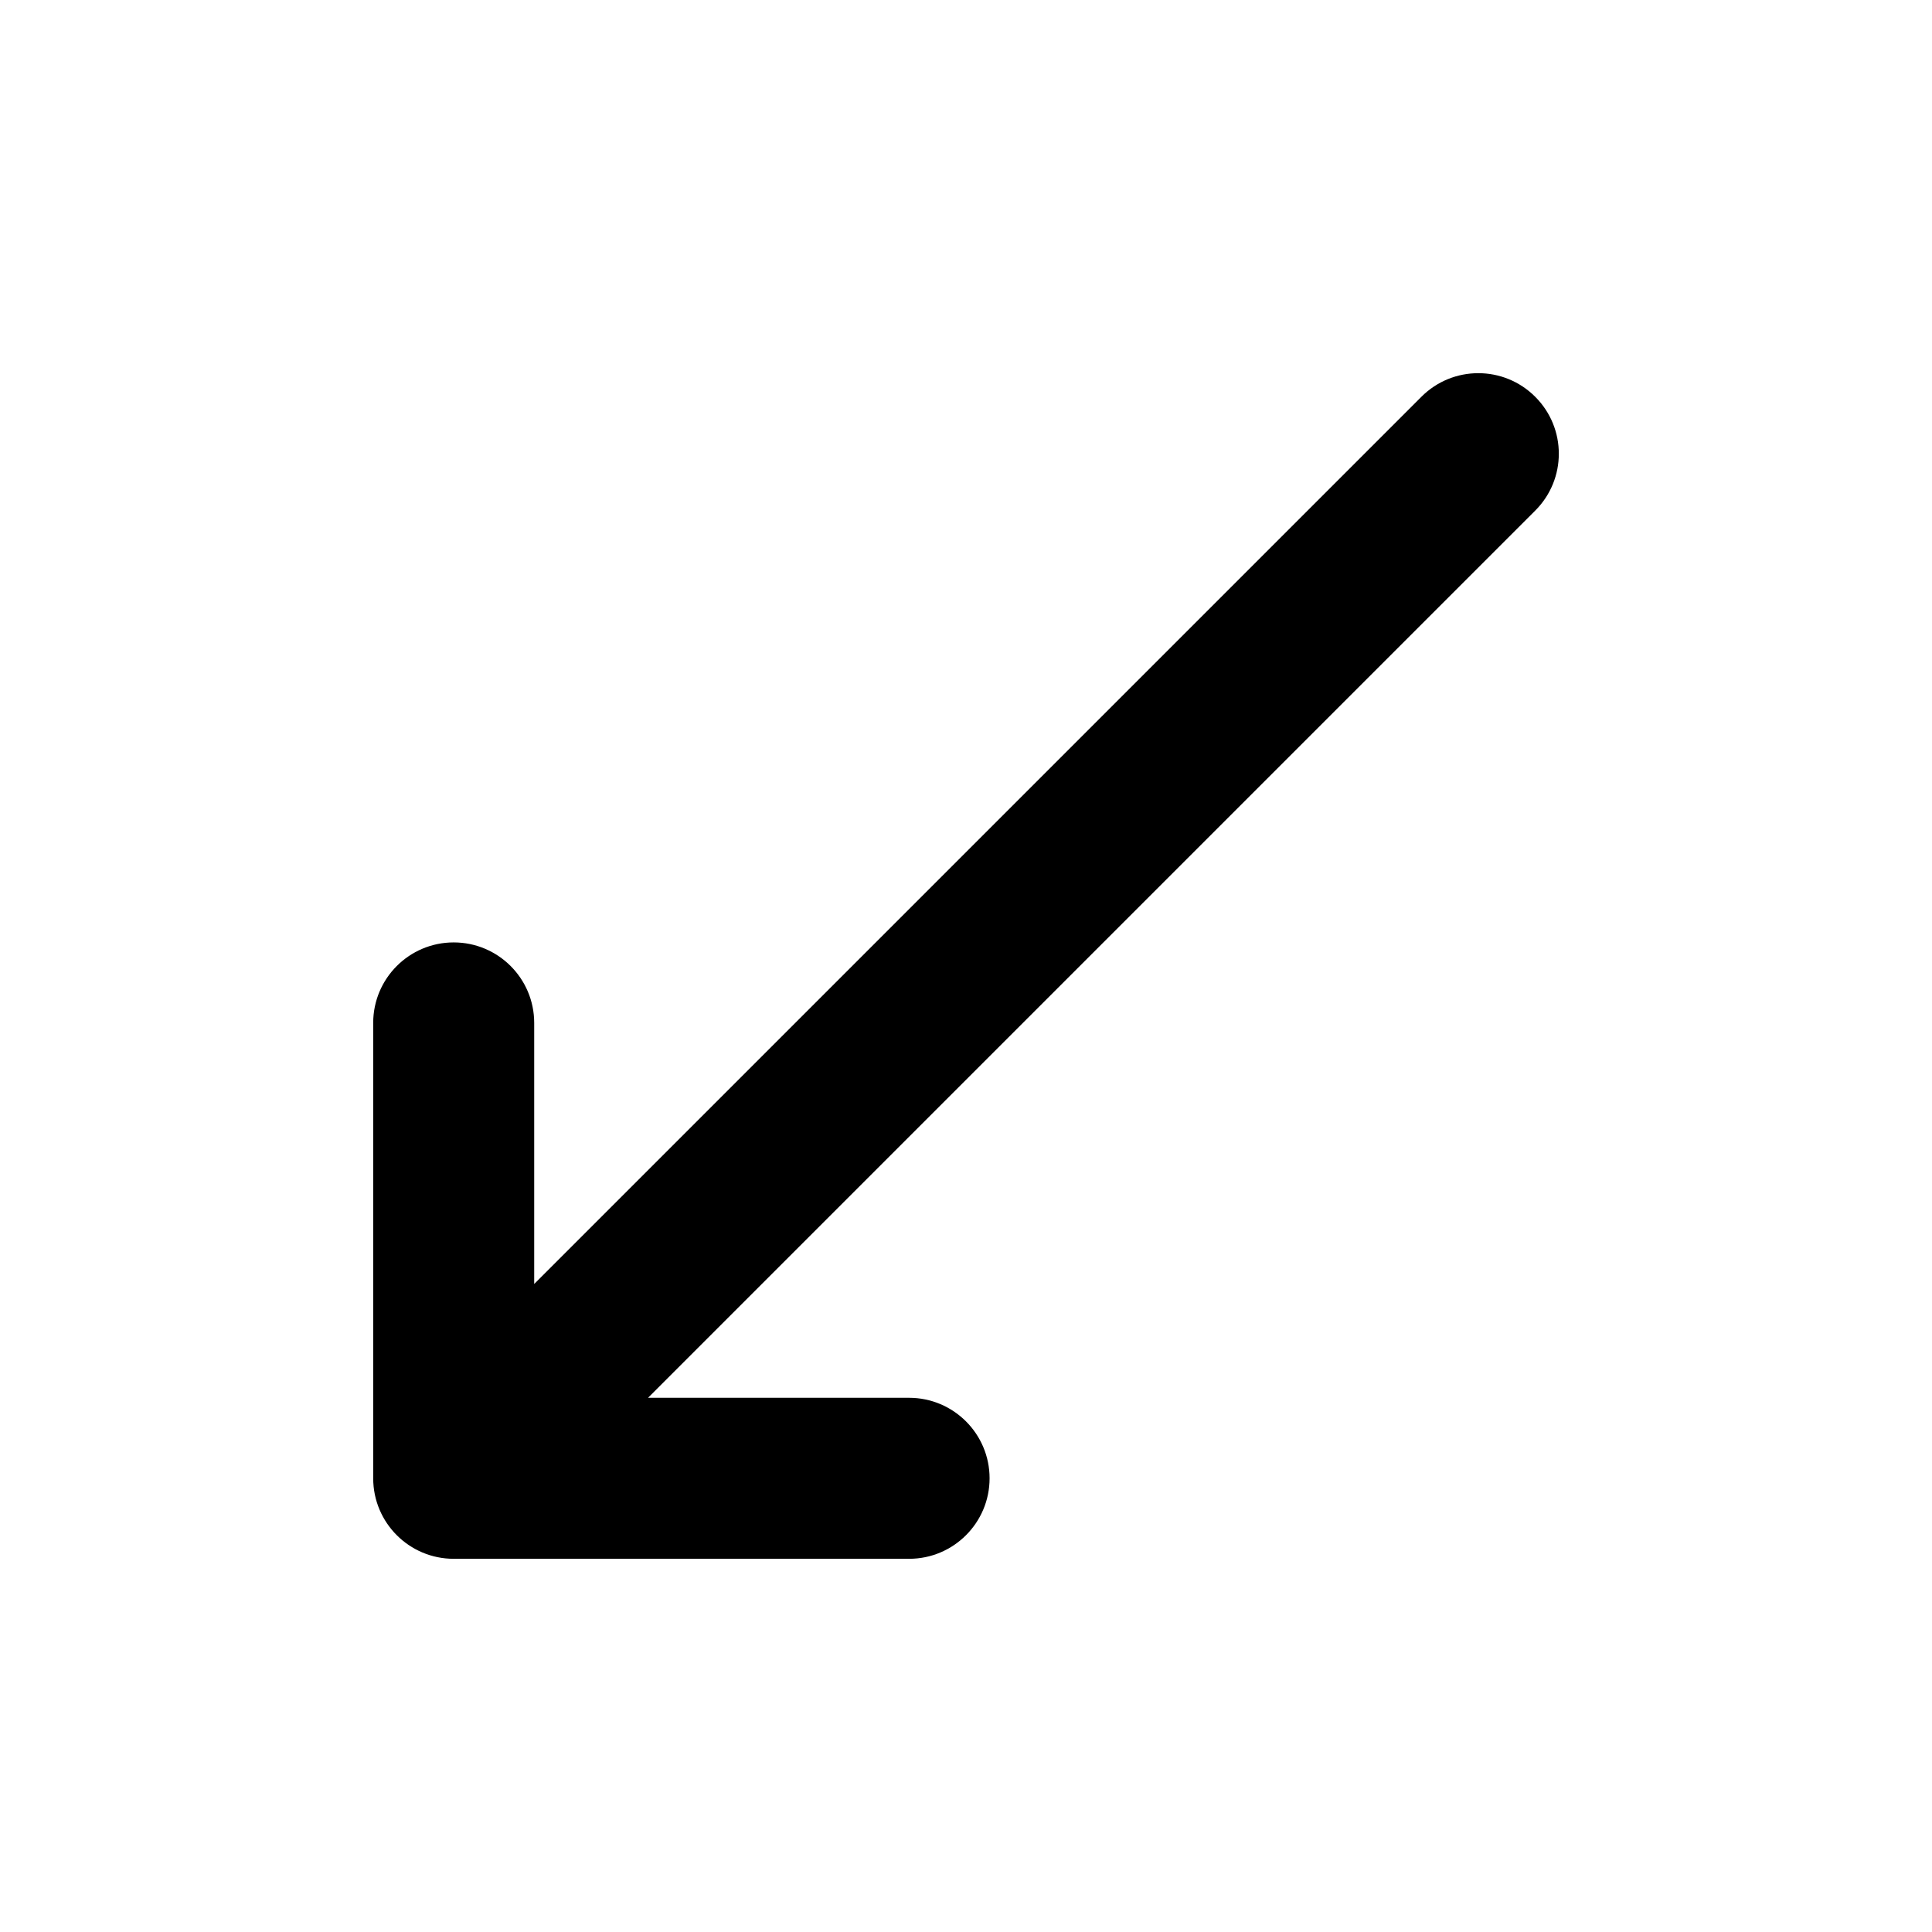 <svg width="24" height="24" viewBox="0 0 24 24" fill="none" xmlns="http://www.w3.org/2000/svg">
<path d="M4.636 18.364C4.636 18.916 5.084 19.364 5.636 19.364H11.293C11.845 19.364 12.293 18.916 12.293 18.364C12.293 17.812 11.845 17.364 11.293 17.364H8.05L19.071 6.343C19.462 5.953 19.462 5.319 19.071 4.929C18.681 4.538 18.047 4.538 17.657 4.929L6.636 15.95L6.636 12.707C6.636 12.155 6.188 11.707 5.636 11.707C5.084 11.707 4.636 12.155 4.636 12.707V18.364Z" fill="currentColor"/>
</svg>
